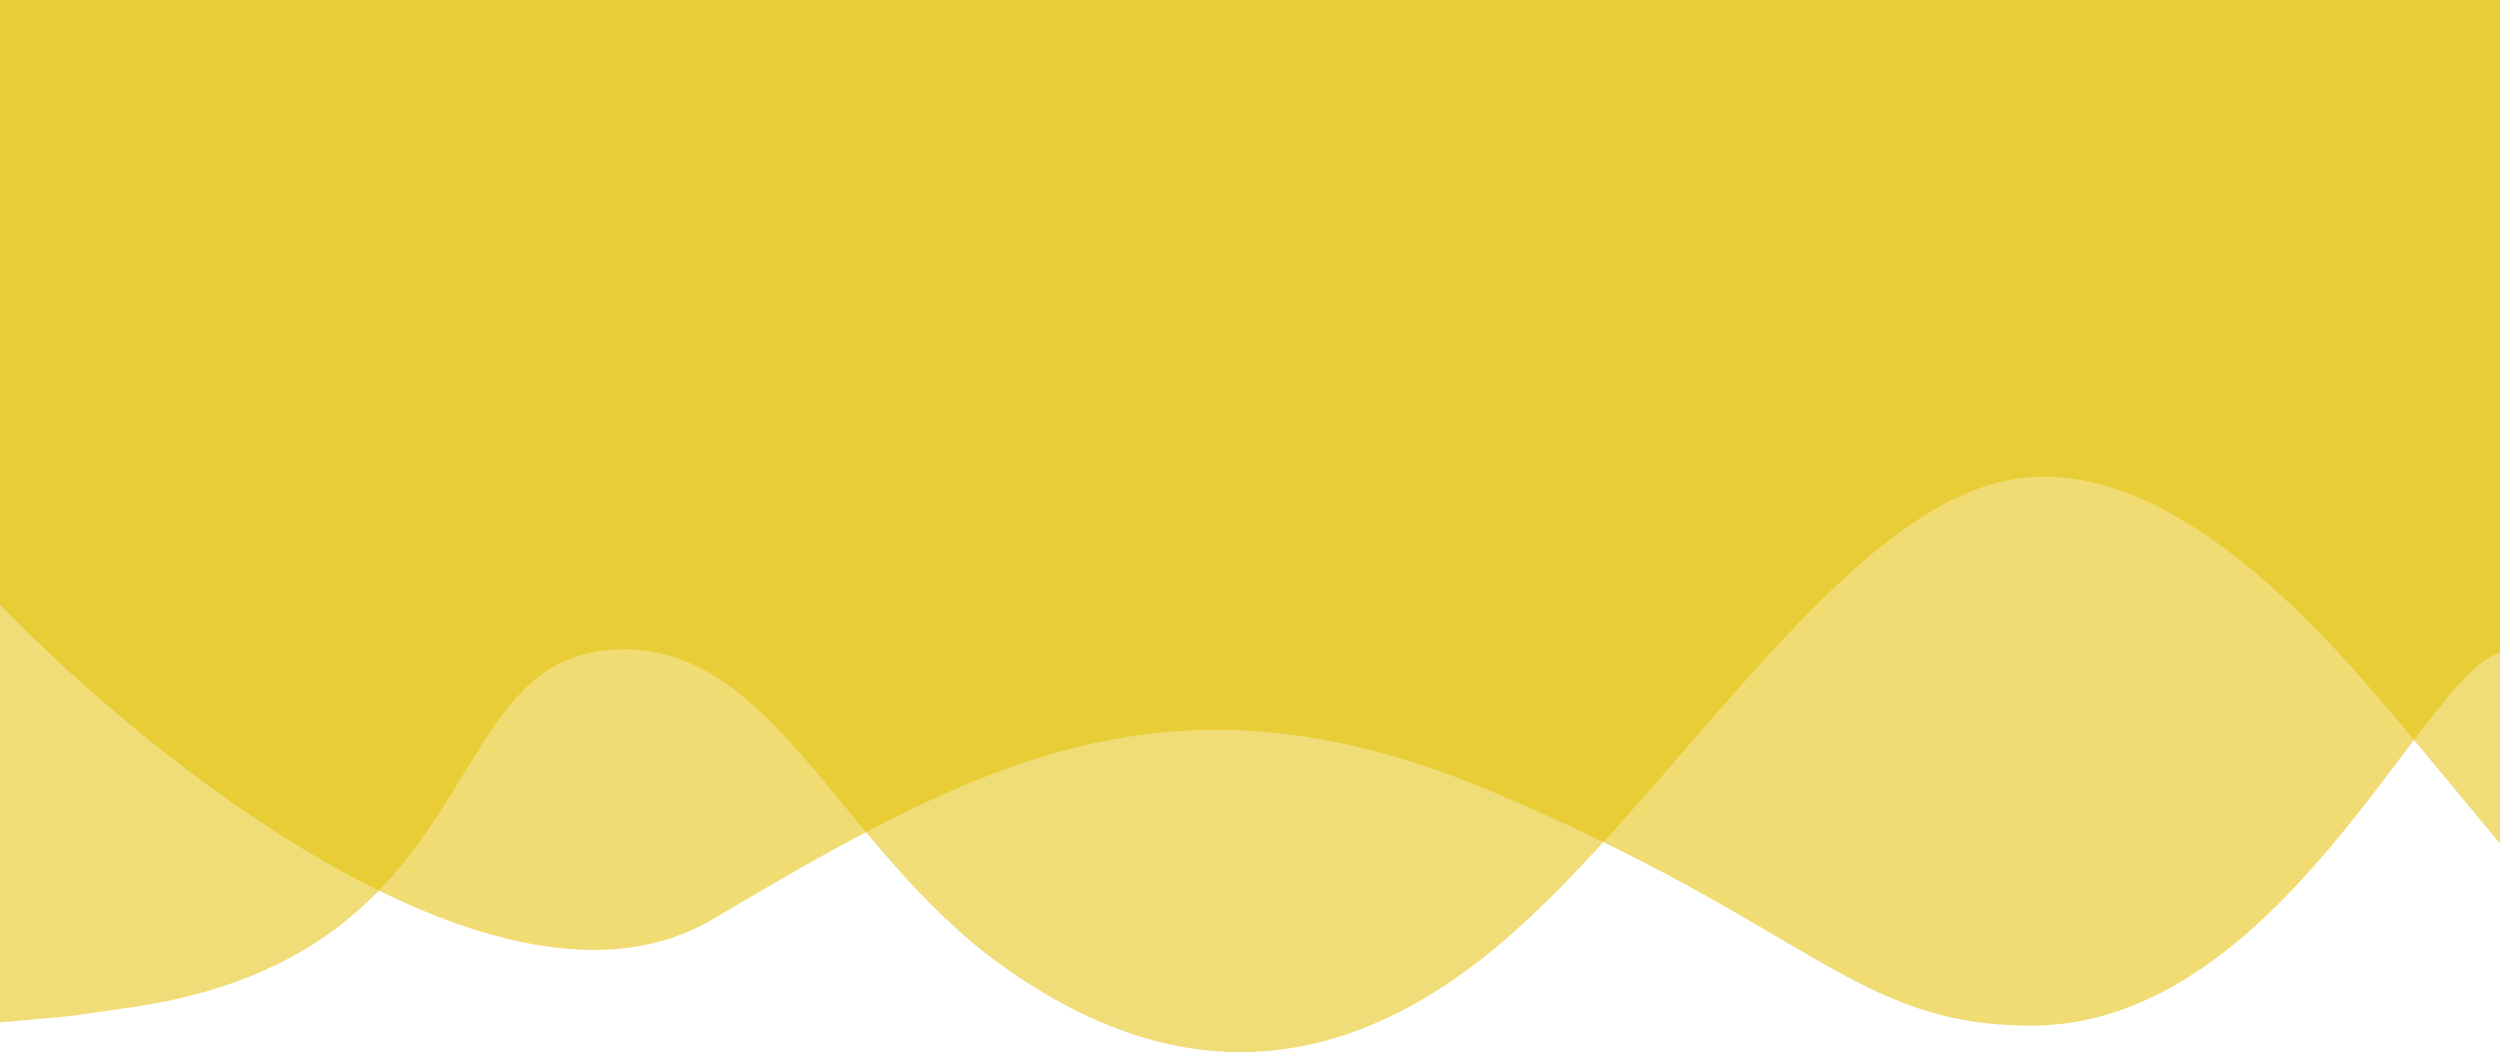 <svg width="390" height="165" viewBox="0 0 390 165" fill="none" xmlns="http://www.w3.org/2000/svg">
<path d="M111.094 143.448C78.469 162.708 23.438 118.704 0 94.295V0H390V101.818C378.125 104.995 355.781 160 316.875 160C289.219 160 282.656 144.451 232.5 123.386C182.344 102.32 151.875 119.373 111.094 143.448Z" fill="#E3BF00" fill-opacity="0.55"/>
<path fill-rule="evenodd" clip-rule="evenodd" d="M0 151.5V159.5L11 158.5L21.5 157C75.5 148.5 68 104.633 94 101.5C120 98.367 130 131.6 156 150.4C182 169.2 208 169.2 234 147.267C260 125.333 286 81.467 312 75.2C338 68.933 364 100.267 377 115.933L390 131.6V0H377C364 0 338 0 312 0C286 0 260 0 234 0C208 0 182 0 156 0C130 0 104 0 78 0C52 0 26 0 13 0H0V151.5Z" fill="#E3BF00" fill-opacity="0.53"/>
</svg>
